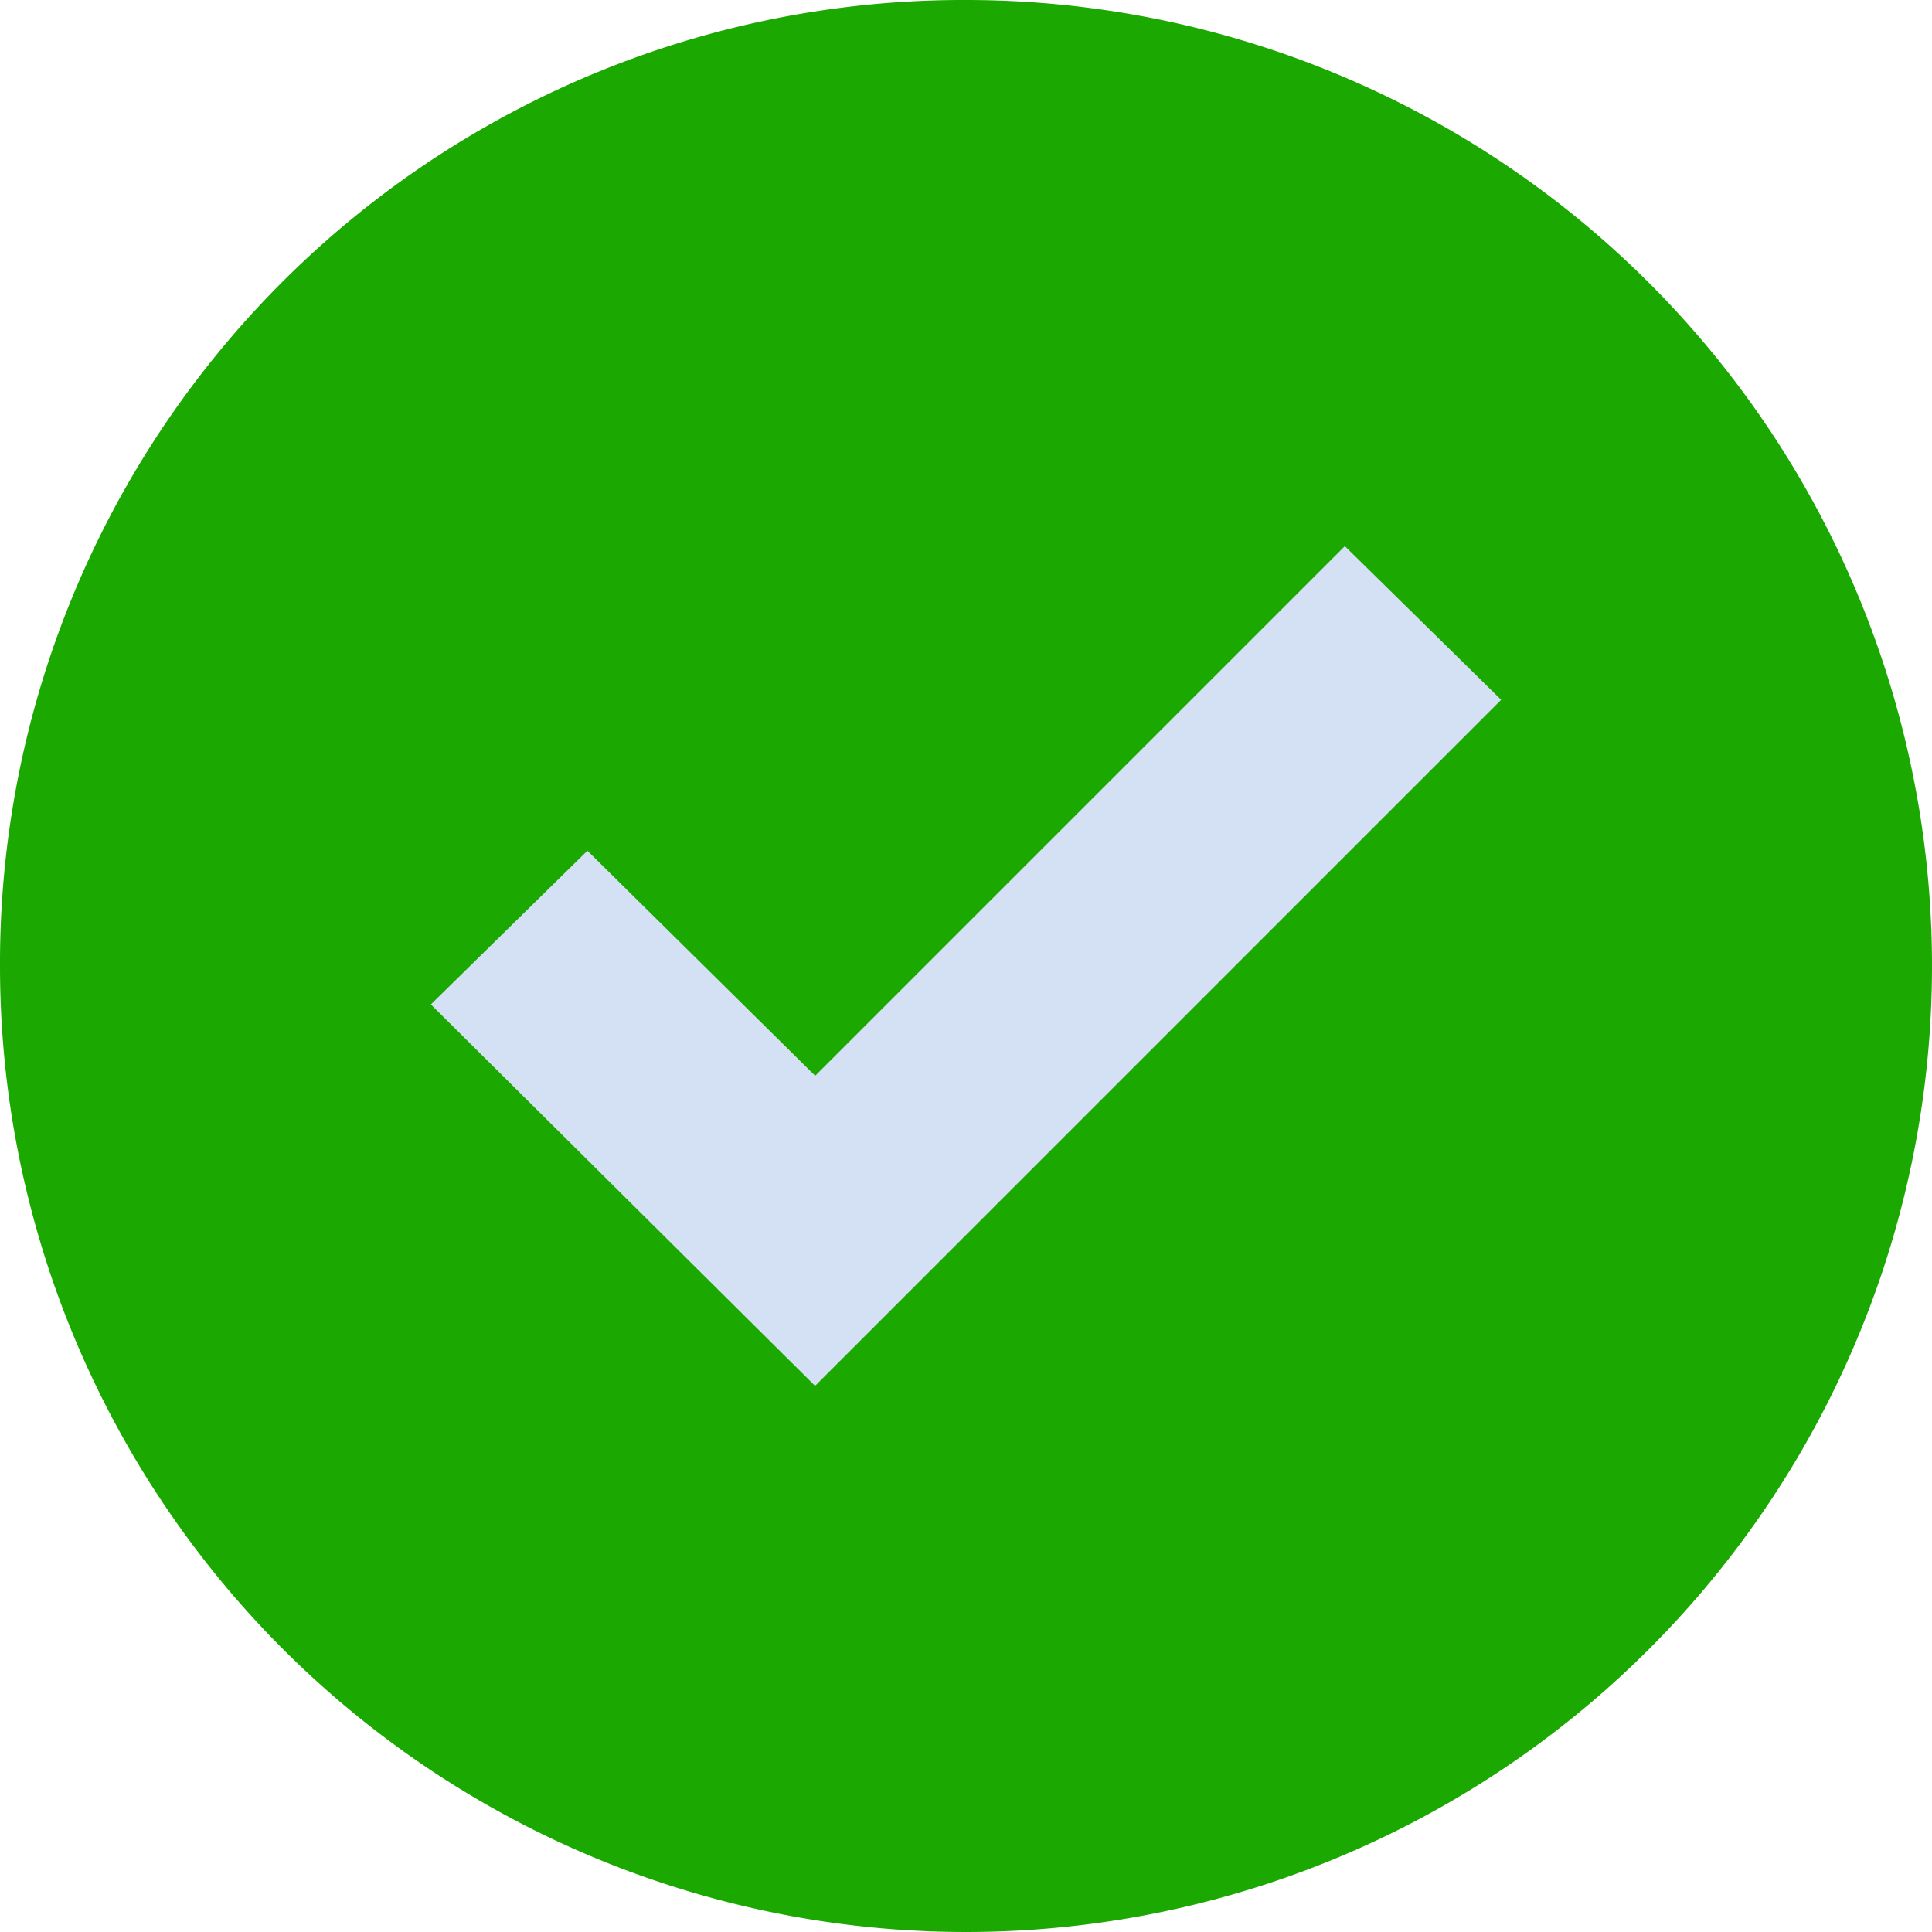 <svg xmlns="http://www.w3.org/2000/svg" width="74.046" height="74.046" viewBox="0 0 74.046 74.046"><defs><style>.a{fill:#1ba800;}.b{fill:#d4e1f4;}</style></defs><g transform="translate(0 0)"><path class="a" d="M37.023,0A37.023,37.023,0,1,1,0,37.023H0A36.918,36.918,0,0,1,36.813,0Z" transform="translate(0 0)"/><path class="b" d="M123.045,109.858,96.75,136.153l-14.725-14.62,6-5.89,8.73,8.625,20.3-20.3Z" transform="translate(-65.512 -83.037)"/></g></svg>